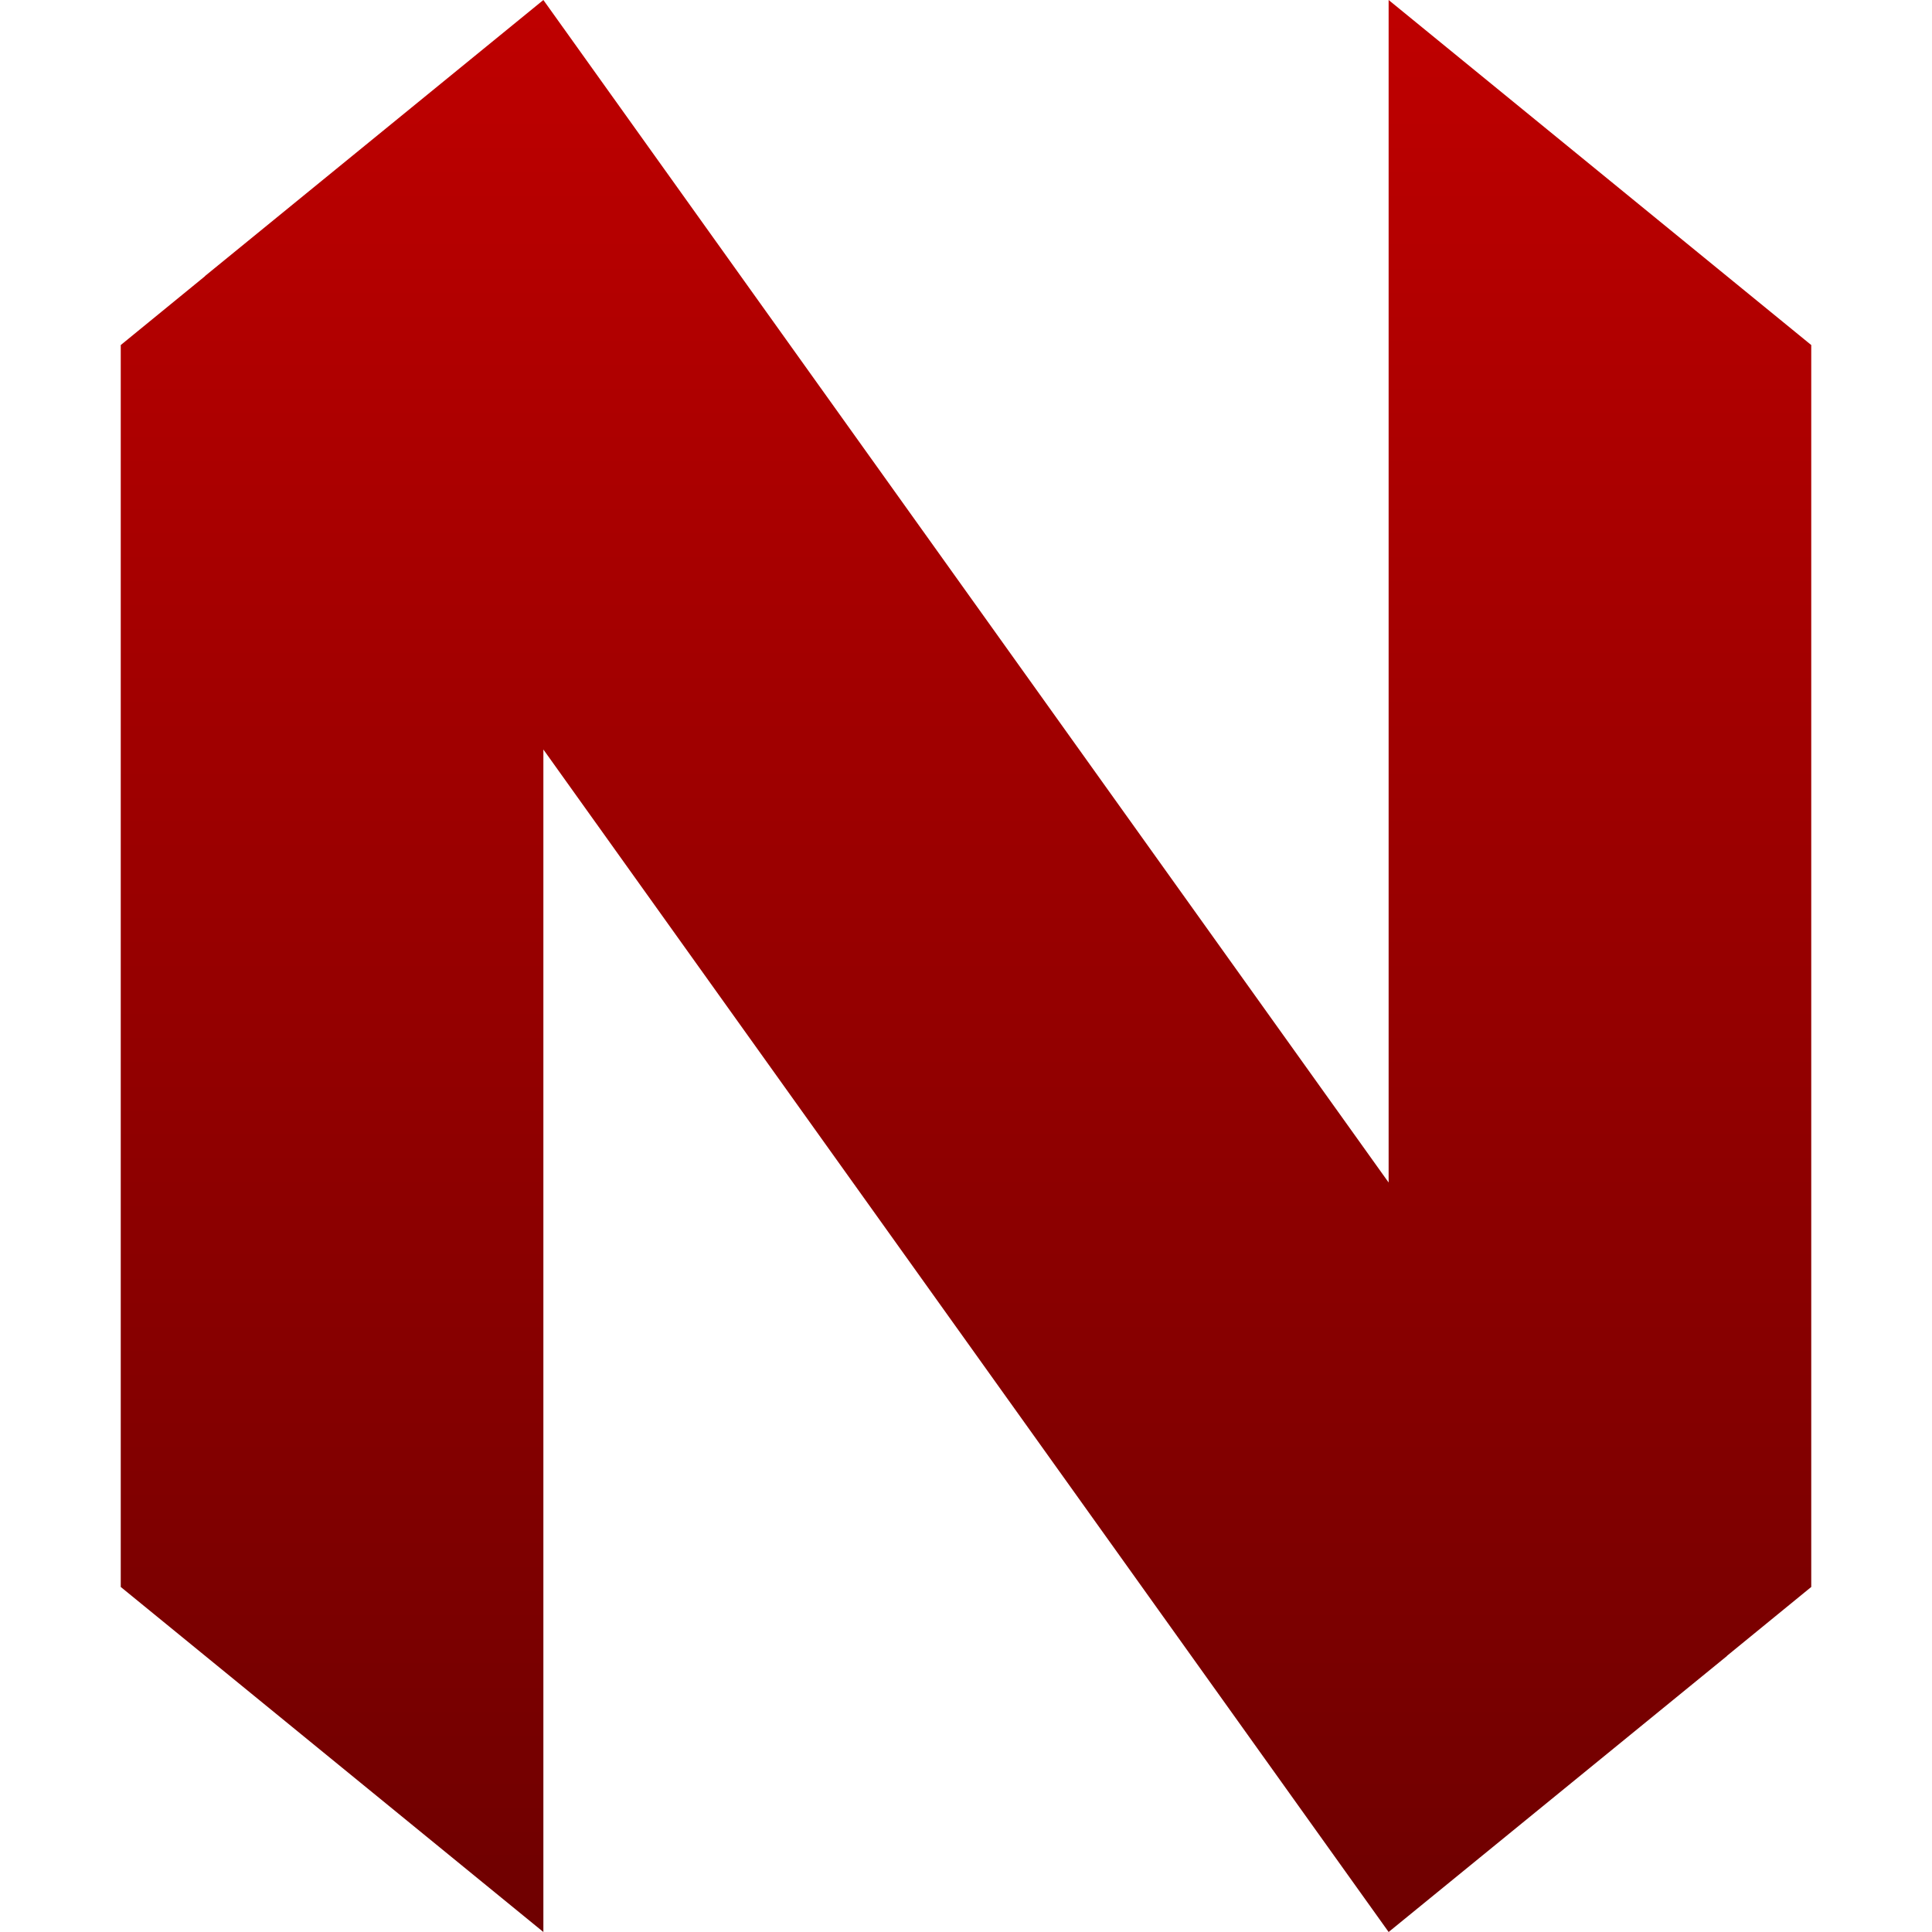 <svg xmlns="http://www.w3.org/2000/svg" xmlns:xlink="http://www.w3.org/1999/xlink" width="64" height="64" viewBox="0 0 64 64" version="1.1"><defs><linearGradient id="linear0" gradientUnits="userSpaceOnUse" x1="0" y1="0" x2="0" y2="1" gradientTransform="matrix(56,0,0,64,4,0)"><stop offset="0" style="stop-color:#bf0000;stop-opacity:1;"/><stop offset="1" style="stop-color:#6e0000;stop-opacity:1;"/></linearGradient></defs><g id="surface1"><path style=" stroke:none;fill-rule:nonzero;fill:url(#linear0);" d="M 46 39.172 L 46 0 L 60 11.43 L 60 52.57 L 57.207 54.852 L 57.211 54.855 L 46 64 L 18 24.828 L 18 64 L 4 52.57 L 4 11.43 L 6.793 9.148 L 6.789 9.145 L 18 0 Z M 46 39.172 "/></g></svg>
